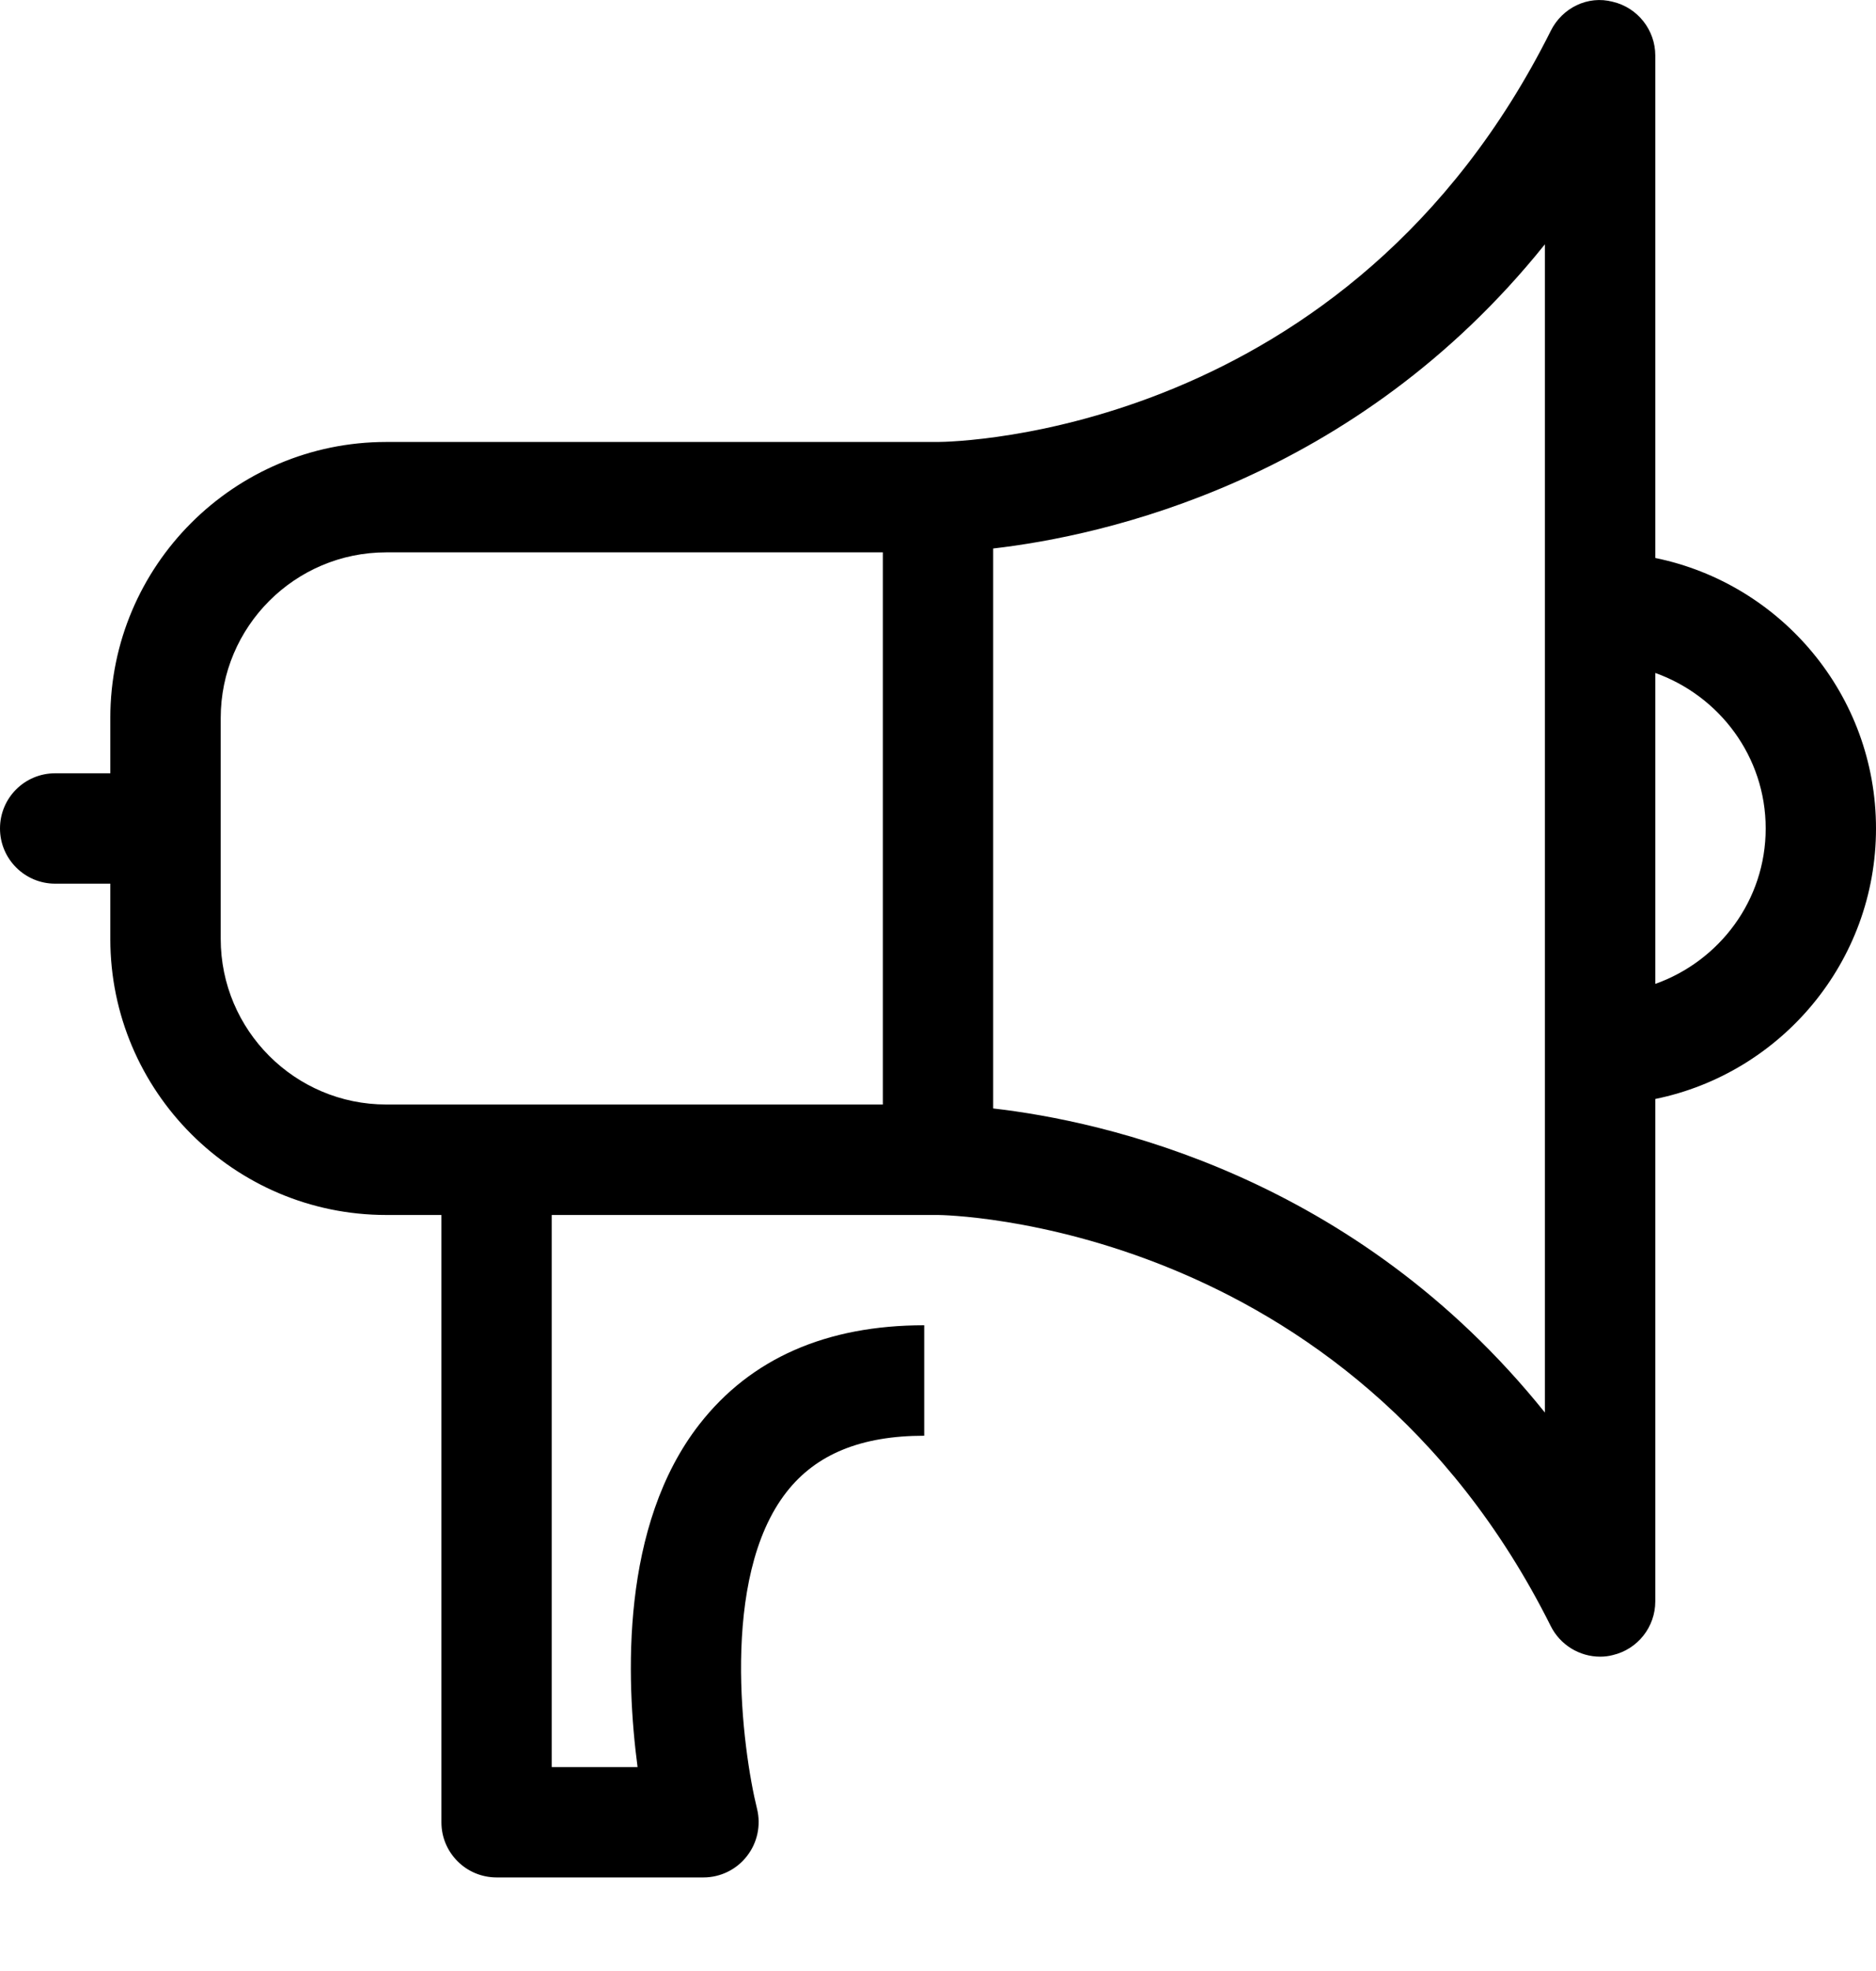 <svg width="20" height="21" viewBox="0 0 20 21" fill="none" xmlns="http://www.w3.org/2000/svg">
<path fill-rule="evenodd" clip-rule="evenodd" d="M17.647 10.483V7.17C18.33 7.414 18.824 8.061 18.824 8.827C18.824 9.593 18.33 10.24 17.647 10.483ZM16.47 15.05C14.443 12.525 11.76 11.944 10.588 11.81V5.844C11.76 5.709 14.443 5.129 16.47 2.603V15.05ZM9.412 11.768H4.118C3.144 11.768 2.353 10.976 2.353 10.003V7.65C2.353 6.677 3.144 5.885 4.118 5.885H9.412V11.768ZM20 8.827C20 7.406 18.988 6.219 17.647 5.945V0.591C17.647 0.32 17.459 0.081 17.194 0.019C16.927 -0.052 16.654 0.085 16.533 0.328C14.379 4.636 10.176 4.708 9.998 4.709H4.118C2.496 4.709 1.176 6.028 1.176 7.65V8.239H0.588C0.263 8.239 0 8.501 0 8.827C0 9.151 0.263 9.415 0.588 9.415H1.176V10.003C1.176 11.626 2.496 12.945 4.118 12.945H4.706V19.416C4.706 19.74 4.969 20.003 5.294 20.003H7.5C7.681 20.003 7.852 19.919 7.963 19.776C8.074 19.634 8.114 19.449 8.071 19.273C7.915 18.644 7.668 16.812 8.386 15.896C8.701 15.493 9.181 15.297 9.853 15.297V14.12C8.808 14.12 8.003 14.475 7.458 15.173C6.614 16.253 6.673 17.887 6.797 18.827H5.882V12.945H10C10.043 12.945 14.368 12.995 16.533 17.326C16.634 17.527 16.84 17.651 17.059 17.651C17.104 17.651 17.149 17.646 17.194 17.634C17.459 17.572 17.647 17.335 17.647 17.062V11.709C18.988 11.435 20 10.248 20 8.827Z" fill="black"/>
</svg>

